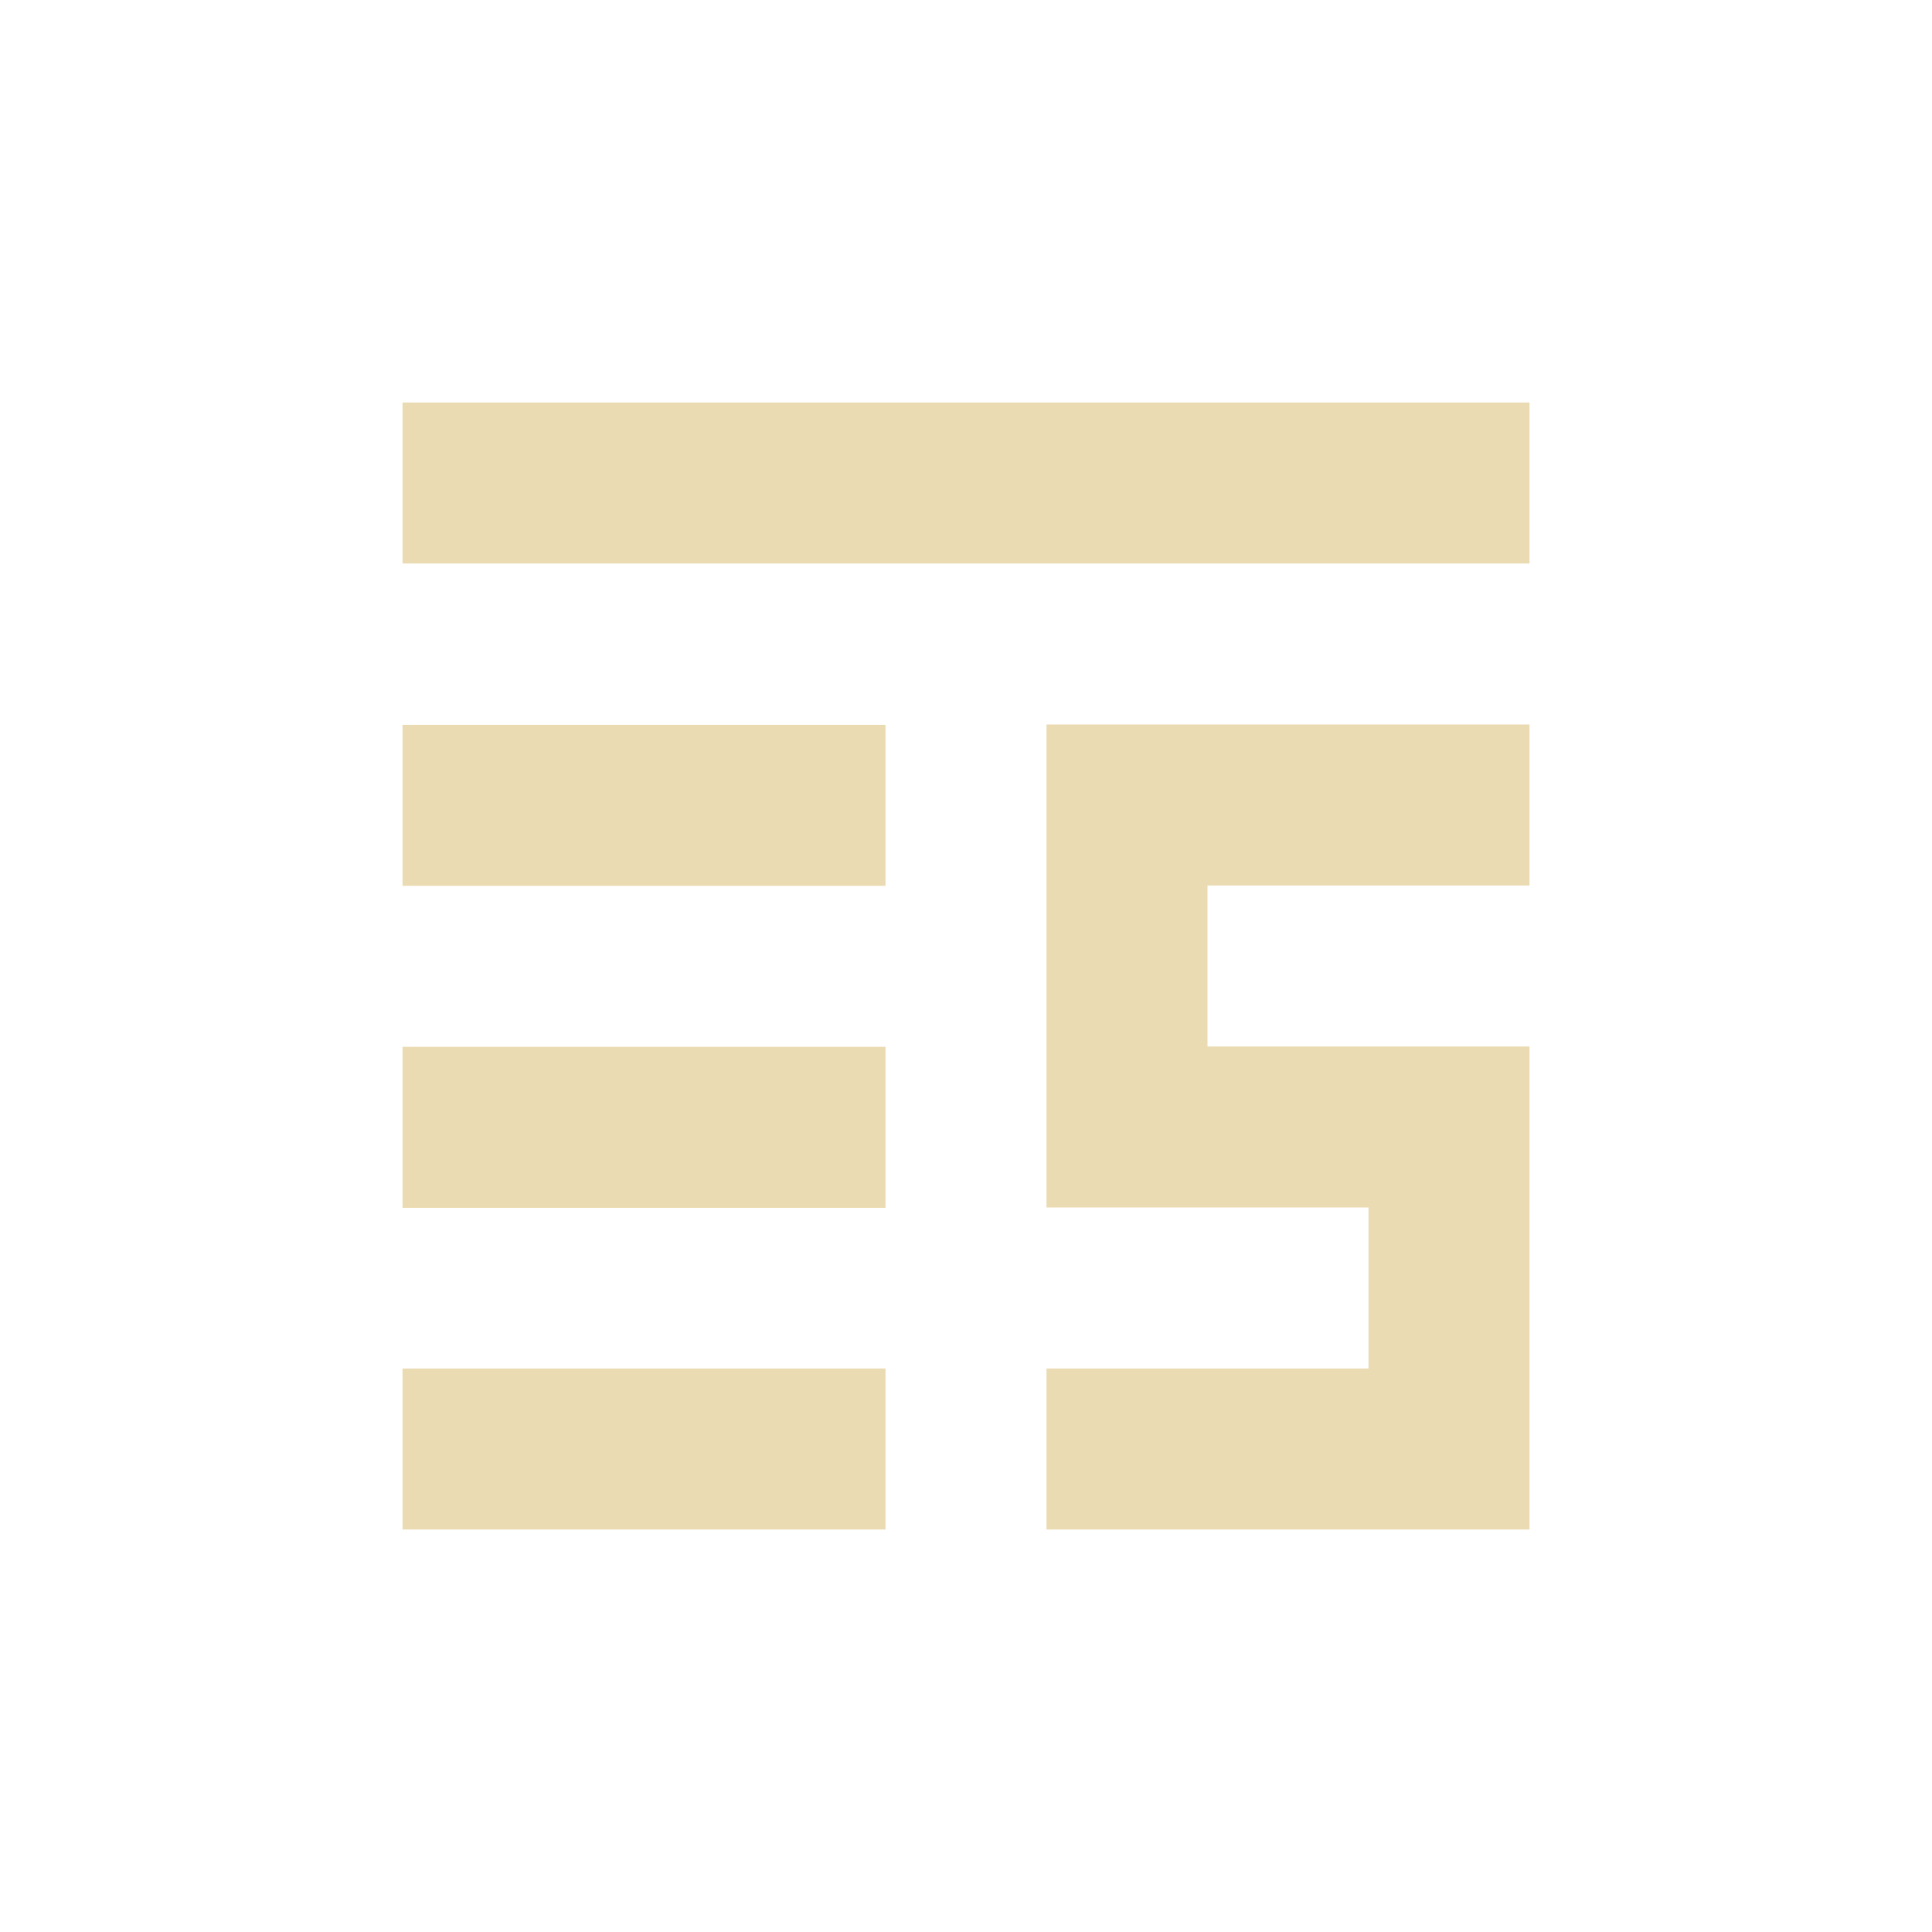 <svg width="24" height="24" version="1.1" xmlns="http://www.w3.org/2000/svg">
  <defs>
    <style id="current-color-scheme" type="text/css">.ColorScheme-Text { color:#ebdbb2; } .ColorScheme-Highlight { color:#458588; }</style>
  </defs>
  <path class="ColorScheme-Text" d="m5 5v2h14v-2zm8 4v6h4v2h-4v2h6v-6h-4v-2h4v-2zm-8 0.004v2h6v-2zm0 4v2h6v-2zm0 3.996v2h6v-2z" fill="currentColor"/>
</svg>
